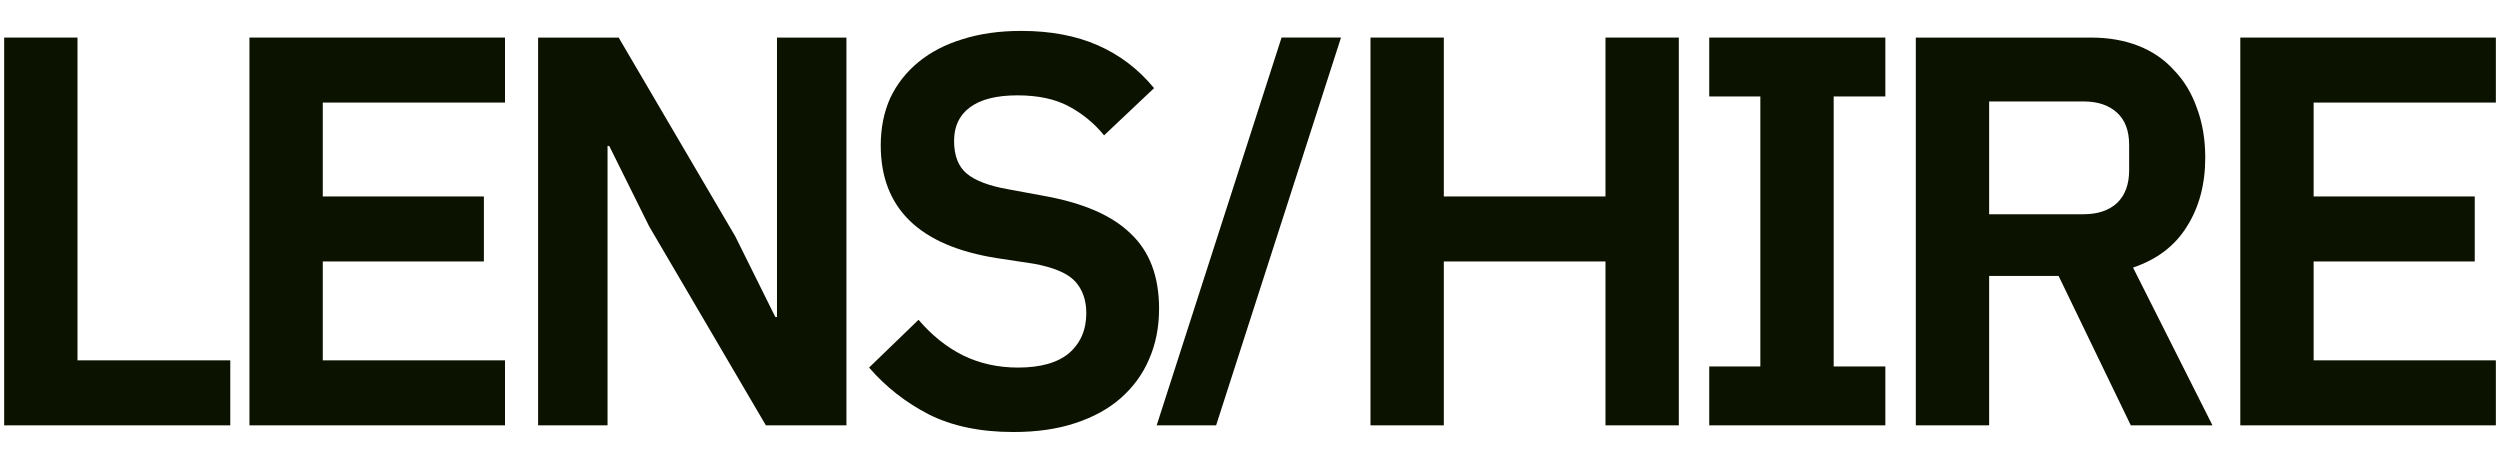 <svg width="108" height="20" viewBox="0 0 108 20" fill="none" xmlns="http://www.w3.org/2000/svg">
<path d="M49.968 18.375L55.364 1.621H57.932L52.536 18.375H49.968Z" fill="#0C1200"/>
<path d="M40.112 17.895C41.12 18.407 42.344 18.663 43.784 18.663C44.792 18.663 45.68 18.535 46.448 18.279C47.232 18.023 47.888 17.663 48.416 17.199C48.96 16.719 49.368 16.159 49.64 15.519C49.928 14.863 50.072 14.135 50.072 13.335C50.072 11.943 49.664 10.863 48.848 10.095C48.048 9.311 46.8 8.767 45.104 8.463L43.544 8.175C42.728 8.031 42.136 7.807 41.768 7.503C41.4 7.199 41.216 6.727 41.216 6.087C41.216 5.463 41.44 4.983 41.888 4.647C42.352 4.295 43.04 4.119 43.952 4.119C44.848 4.119 45.592 4.279 46.184 4.599C46.776 4.919 47.28 5.335 47.696 5.847L49.856 3.807C49.184 2.991 48.376 2.375 47.432 1.959C46.488 1.543 45.384 1.335 44.12 1.335C43.176 1.335 42.328 1.455 41.576 1.695C40.84 1.919 40.208 2.247 39.68 2.679C39.152 3.111 38.744 3.631 38.456 4.239C38.184 4.847 38.048 5.527 38.048 6.279C38.048 8.999 39.72 10.623 43.064 11.151L44.648 11.391C45.528 11.551 46.128 11.807 46.448 12.159C46.768 12.511 46.928 12.967 46.928 13.527C46.928 14.247 46.68 14.823 46.184 15.255C45.688 15.671 44.952 15.879 43.976 15.879C43.112 15.879 42.32 15.703 41.6 15.351C40.896 14.999 40.256 14.487 39.68 13.815L37.544 15.879C38.264 16.711 39.12 17.383 40.112 17.895Z" fill="#0C1200"/>
<path d="M0.18 1.623V18.375H9.948V15.567H3.348V1.623H0.18Z" fill="#0C1200"/>
<path d="M10.776 1.623V18.375H21.816V15.567H13.944V11.295H20.904V8.487H13.944V4.431H21.816V1.623H10.776Z" fill="#0C1200"/>
<path d="M28.046 9.783L26.318 6.303H26.246V18.375H23.246V1.623H26.726L31.766 10.215L33.494 13.695H33.566V1.623H36.566V18.375H33.086L28.046 9.783Z" fill="#0C1200"/>
<path d="M62.373 11.295H69.357V18.375H72.525V1.623H69.357V8.487H62.373V1.623H59.205V18.375H62.373V11.295Z" fill="#0C1200"/>
<path d="M73.839 18.375V15.831H76.047V4.167H73.839V1.623H81.447V4.167H79.215V15.831H81.447V18.375H73.839Z" fill="#0C1200"/>
<path fill-rule="evenodd" clip-rule="evenodd" d="M82.763 18.375H85.931V11.919H88.931L92.051 18.375H95.579L92.147 11.559C93.187 11.207 93.963 10.615 94.475 9.783C95.003 8.951 95.267 7.959 95.267 6.807C95.267 6.023 95.147 5.311 94.907 4.671C94.683 4.031 94.355 3.487 93.923 3.039C93.507 2.575 92.995 2.223 92.387 1.983C91.779 1.743 91.091 1.623 90.323 1.623H82.763V18.375ZM91.451 8.775C91.099 9.095 90.619 9.255 90.011 9.255H85.931V4.383H90.011C90.619 4.383 91.099 4.543 91.451 4.863C91.803 5.183 91.979 5.647 91.979 6.255V7.359C91.979 7.967 91.803 8.439 91.451 8.775Z" fill="#0C1200"/>
<path d="M96.781 18.375V1.623H107.821V4.431H99.949V8.487H106.909V11.295H99.949V15.567H107.821V18.375H96.781Z" fill="#0C1200"/>
</svg>
